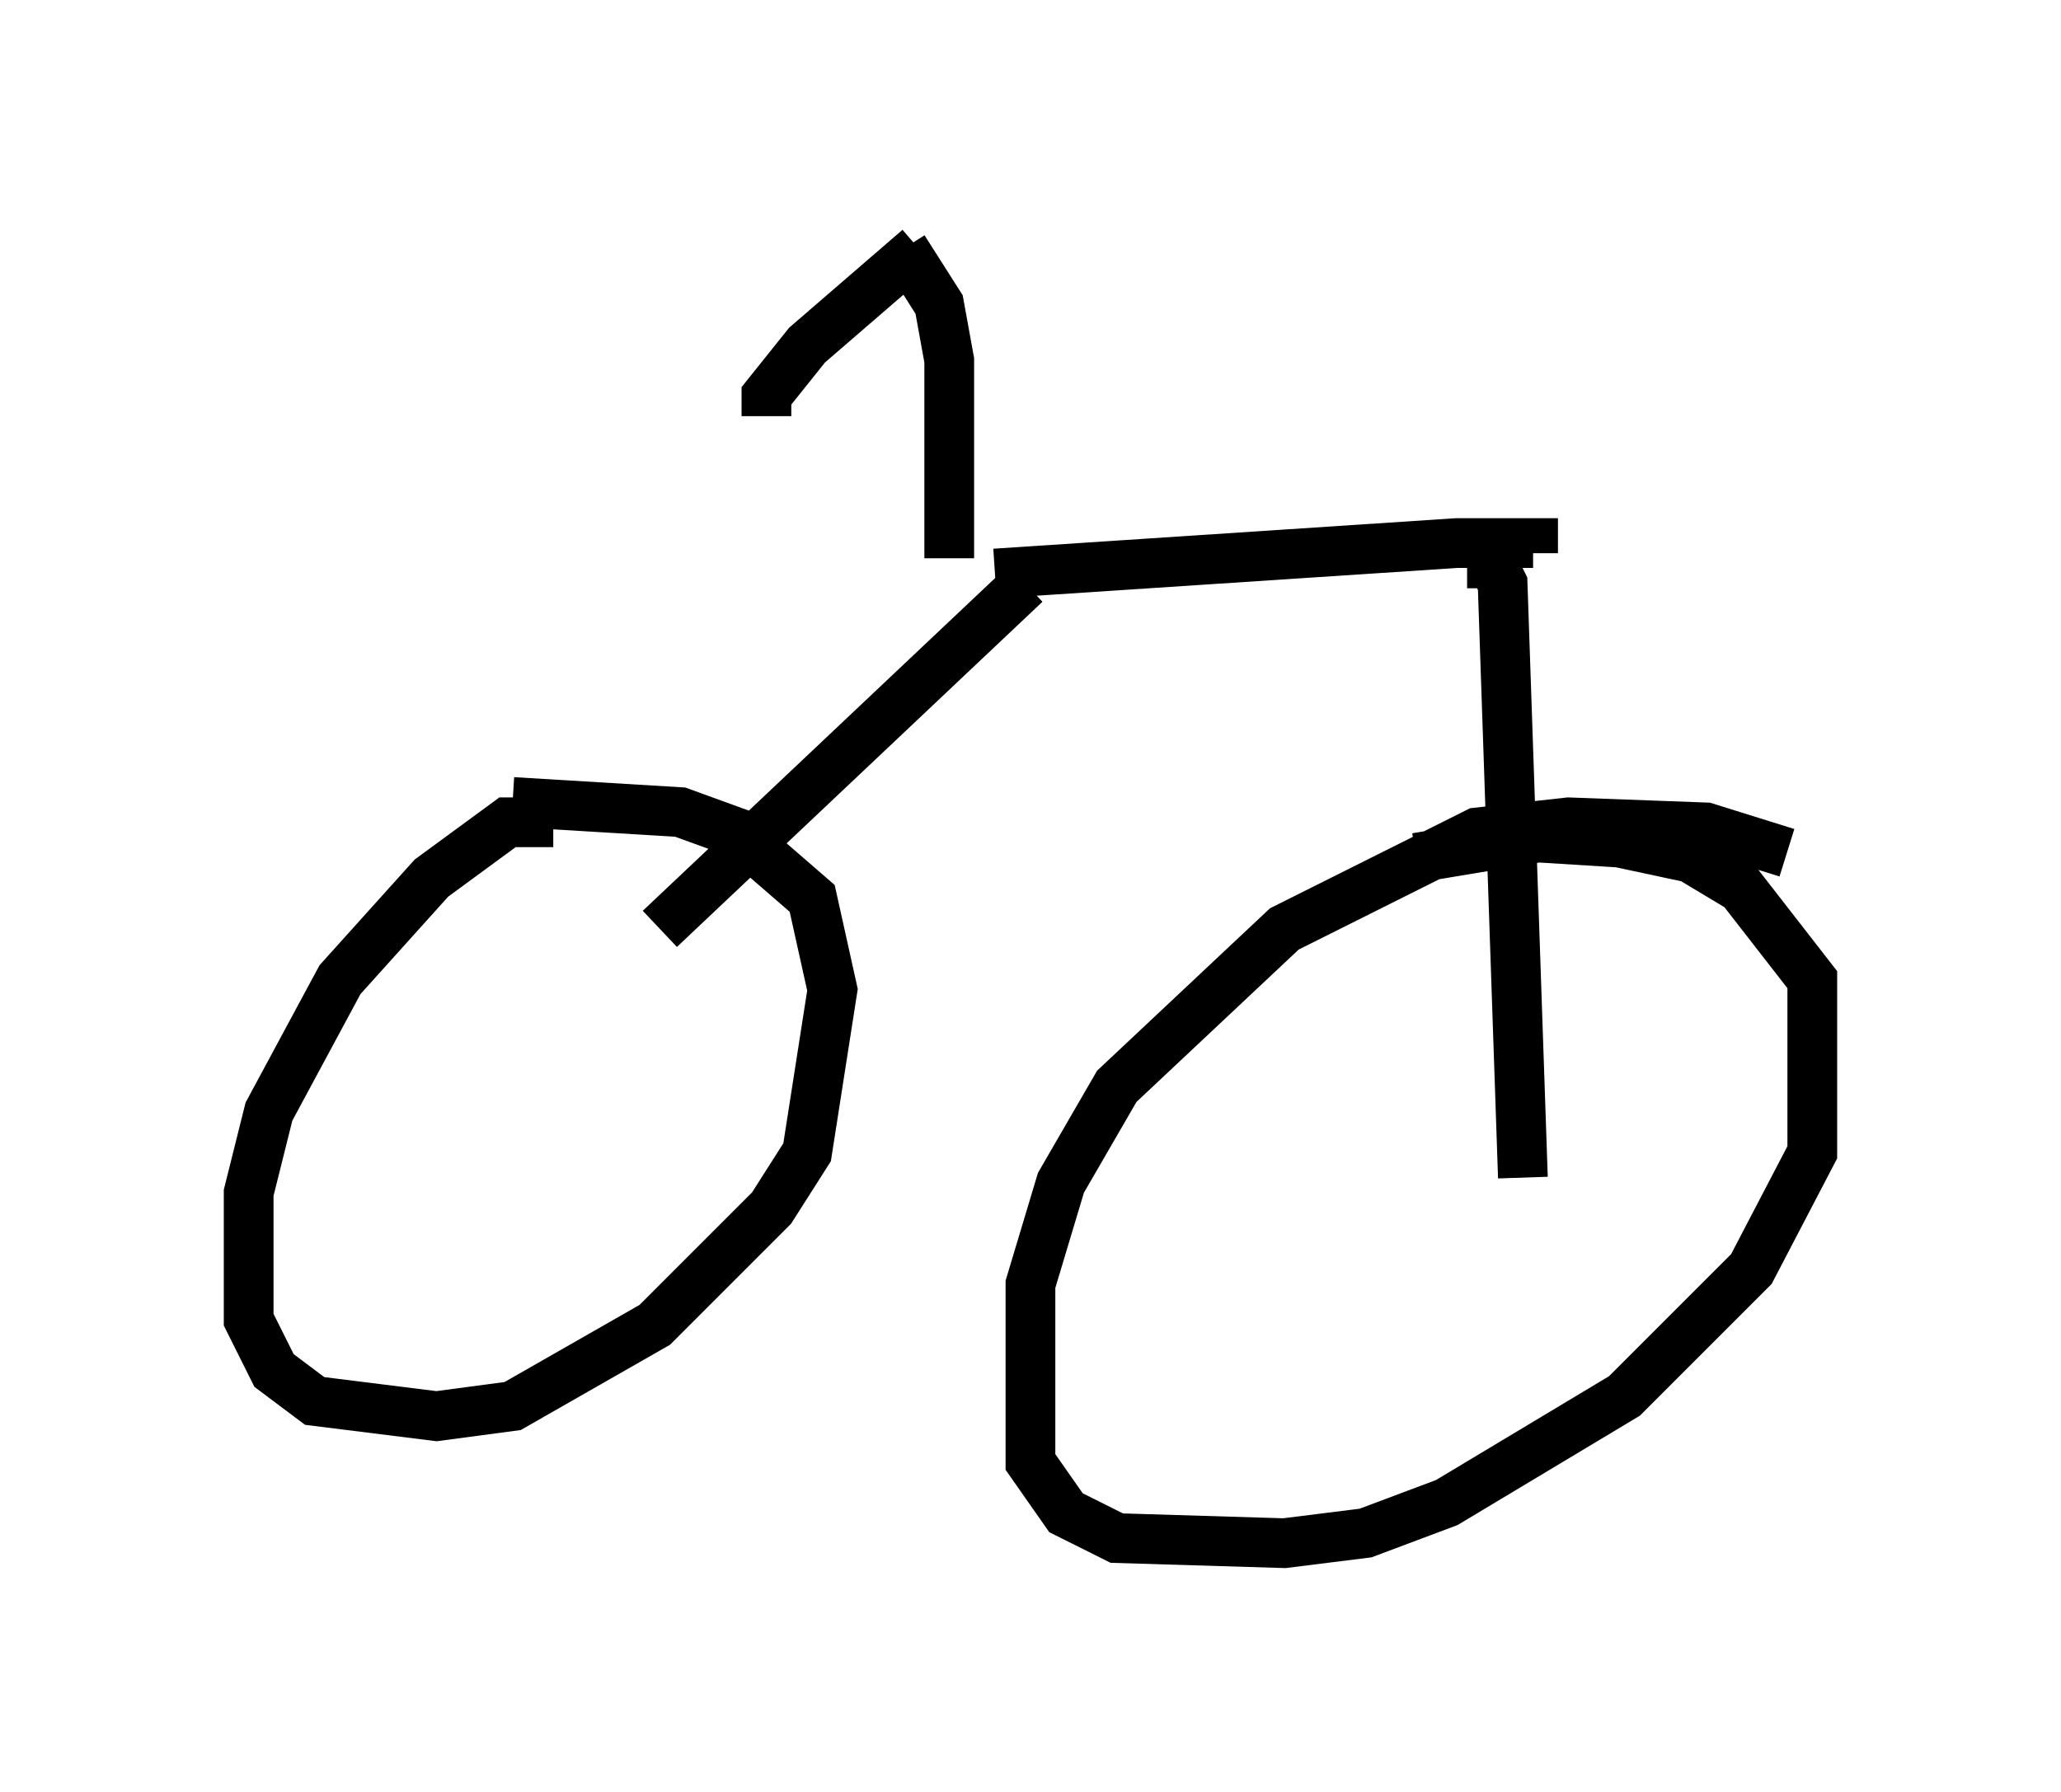 <?xml version="1.0" encoding="utf-8" ?>
<svg baseProfile="full" height="36.032" version="1.1" width="41.442" xmlns="http://www.w3.org/2000/svg" xmlns:ev="http://www.w3.org/2001/xml-events" xmlns:xlink="http://www.w3.org/1999/xlink"><defs /><rect fill="white" height="36.032" width="41.442" x="0" y="0" /><path d="M10.819, 17.965 m0.306, -1.429 l-0.919, 0.0 -1.531, 1.123 l-1.838, 2.042 -1.429, 2.654 l-0.408, 1.633 0.0, 2.552 l0.51, 1.021 0.817, 0.613 l2.45, 0.306 1.531, -0.204 l2.858, -1.633 2.348, -2.348 l0.715, -1.123 0.51, -3.267 l-0.408, -1.838 -1.531, -1.327 l-1.123, -0.408 -3.369, -0.204 m25.623, 1.021 l-1.633, -0.51 -2.756, -0.102 l-1.838, 0.204 -3.879, 1.94 l-3.369, 3.165 -1.123, 1.94 l-0.613, 2.042 0.0, 3.573 l0.715, 1.021 1.021, 0.51 l3.369, 0.102 1.633, -0.204 l1.633, -0.613 3.573, -2.144 l2.552, -2.552 1.225, -2.348 l0.0, -3.471 -1.429, -1.838 l-1.021, -0.613 -1.429, -0.306 l-1.633, -0.102 -2.45, 0.408 m-15.211, 1.429 l7.35, -6.942 m10.004, 11.944 l-0.408, -11.944 -0.204, -0.408 l-0.51, 0.0 m-9.494, 0.204 l9.29, -0.613 1.531, 0.0 l0.0, 0.204 m-11.74, 0.102 l0.0, -3.981 -0.204, -1.123 l-0.715, -1.123 m0.306, 0.0 l-2.246, 1.94 -0.817, 1.021 l0.0, 0.408 " fill="none" stroke="black" stroke-width="1" /></svg>